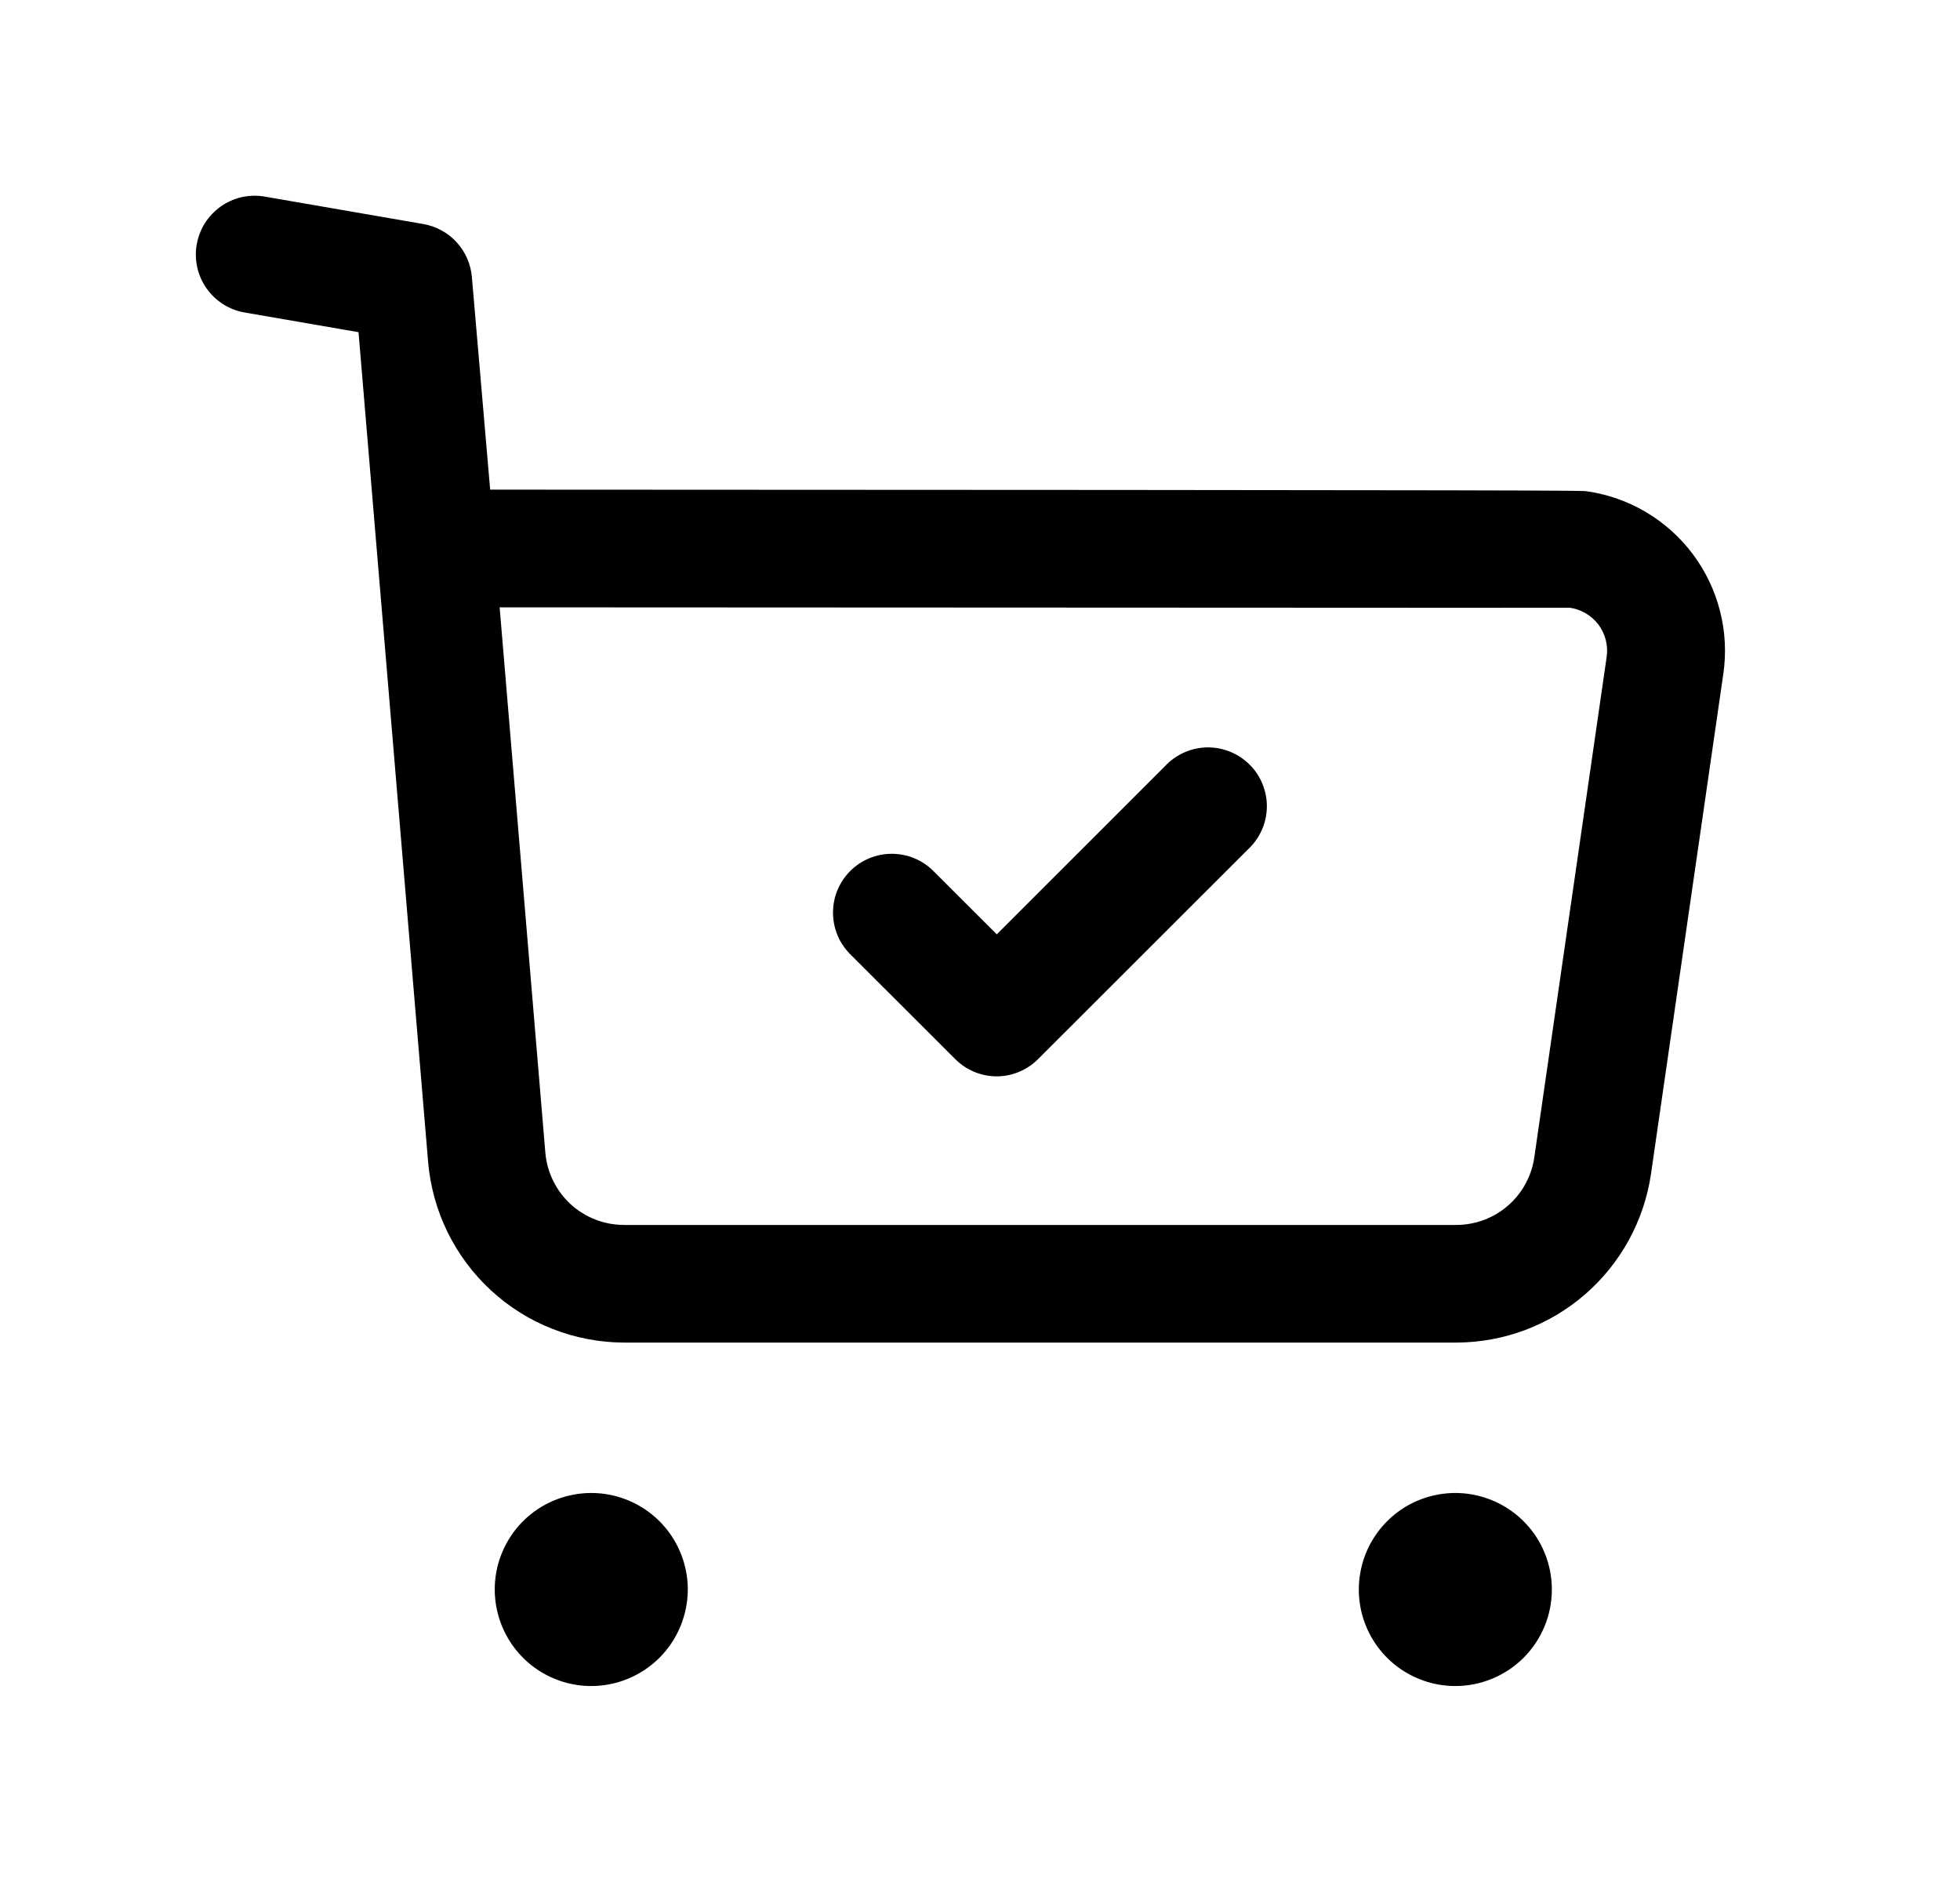 <svg width="25" height="24" viewBox="0 0 25 24" fill="none" xmlns="http://www.w3.org/2000/svg">
<path d="M7.952 17.121C7.325 17.117 6.722 16.88 6.261 16.454C5.8 16.028 5.515 15.446 5.461 14.821L4.573 4.236L3.12 3.985C3.023 3.968 2.93 3.933 2.847 3.88C2.764 3.827 2.692 3.759 2.635 3.678C2.578 3.598 2.538 3.507 2.516 3.411C2.495 3.315 2.492 3.215 2.509 3.118C2.526 3.021 2.562 2.928 2.614 2.845C2.667 2.762 2.736 2.69 2.816 2.633C2.897 2.576 2.987 2.536 3.083 2.514C3.18 2.493 3.279 2.49 3.376 2.507L5.4 2.857C5.564 2.886 5.713 2.967 5.825 3.09C5.937 3.212 6.005 3.369 6.019 3.534L6.252 6.244C20.127 6.249 20.17 6.255 20.24 6.265C20.507 6.303 20.765 6.394 20.997 6.532C21.229 6.67 21.432 6.852 21.594 7.069C21.755 7.285 21.873 7.531 21.939 7.793C22.006 8.054 22.02 8.327 21.981 8.594L21.058 14.974C20.97 15.569 20.672 16.112 20.218 16.506C19.764 16.9 19.184 17.118 18.583 17.121H7.952ZM6.373 7.745L6.956 14.7C6.978 14.951 7.092 15.184 7.277 15.355C7.462 15.525 7.705 15.62 7.956 15.621H18.578C18.819 15.62 19.052 15.533 19.234 15.375C19.416 15.217 19.535 14.999 19.57 14.76L20.493 8.378C20.504 8.306 20.5 8.232 20.482 8.162C20.464 8.091 20.432 8.025 20.389 7.966C20.345 7.908 20.29 7.859 20.227 7.822C20.165 7.785 20.095 7.76 20.023 7.75C19.822 7.753 11.408 7.746 6.377 7.745H6.373Z" fill="black"/>
<path d="M12.714 13.726C12.616 13.726 12.518 13.707 12.427 13.669C12.336 13.631 12.254 13.576 12.184 13.506L10.845 12.169C10.775 12.099 10.72 12.017 10.682 11.926C10.645 11.835 10.625 11.737 10.625 11.639C10.625 11.54 10.644 11.443 10.682 11.351C10.72 11.26 10.775 11.178 10.844 11.108C10.914 11.038 10.996 10.983 11.088 10.945C11.178 10.907 11.276 10.888 11.374 10.888C11.473 10.888 11.571 10.907 11.662 10.945C11.753 10.982 11.835 11.037 11.905 11.107L12.714 11.915L14.86 9.77C14.929 9.696 15.012 9.637 15.104 9.596C15.196 9.555 15.295 9.533 15.396 9.531C15.496 9.53 15.596 9.548 15.69 9.586C15.783 9.624 15.868 9.68 15.939 9.751C16.011 9.822 16.067 9.907 16.104 10C16.142 10.094 16.161 10.194 16.159 10.294C16.157 10.395 16.135 10.495 16.094 10.586C16.053 10.678 15.994 10.761 15.92 10.83L13.244 13.503C13.175 13.573 13.092 13.629 13.002 13.667C12.911 13.706 12.813 13.726 12.714 13.726Z" fill="black"/>
<path d="M7.541 21.501C7.297 21.501 7.059 21.428 6.857 21.293C6.655 21.158 6.497 20.965 6.404 20.74C6.311 20.515 6.287 20.268 6.334 20.029C6.382 19.791 6.499 19.571 6.671 19.399C6.844 19.227 7.063 19.11 7.302 19.063C7.541 19.015 7.788 19.04 8.013 19.133C8.238 19.226 8.43 19.384 8.565 19.586C8.7 19.789 8.773 20.027 8.773 20.27C8.772 20.597 8.642 20.91 8.411 21.141C8.18 21.371 7.867 21.501 7.541 21.501Z" fill="black"/>
<path d="M18.562 21.501C18.319 21.501 18.081 21.428 17.878 21.293C17.676 21.158 17.518 20.965 17.425 20.74C17.332 20.515 17.308 20.268 17.356 20.029C17.403 19.791 17.521 19.571 17.693 19.399C17.865 19.227 18.084 19.11 18.323 19.063C18.562 19.015 18.809 19.04 19.034 19.133C19.259 19.226 19.451 19.384 19.587 19.586C19.722 19.789 19.794 20.027 19.794 20.27C19.794 20.597 19.664 20.91 19.433 21.141C19.202 21.371 18.889 21.501 18.562 21.501Z" fill="black"/>
</svg>